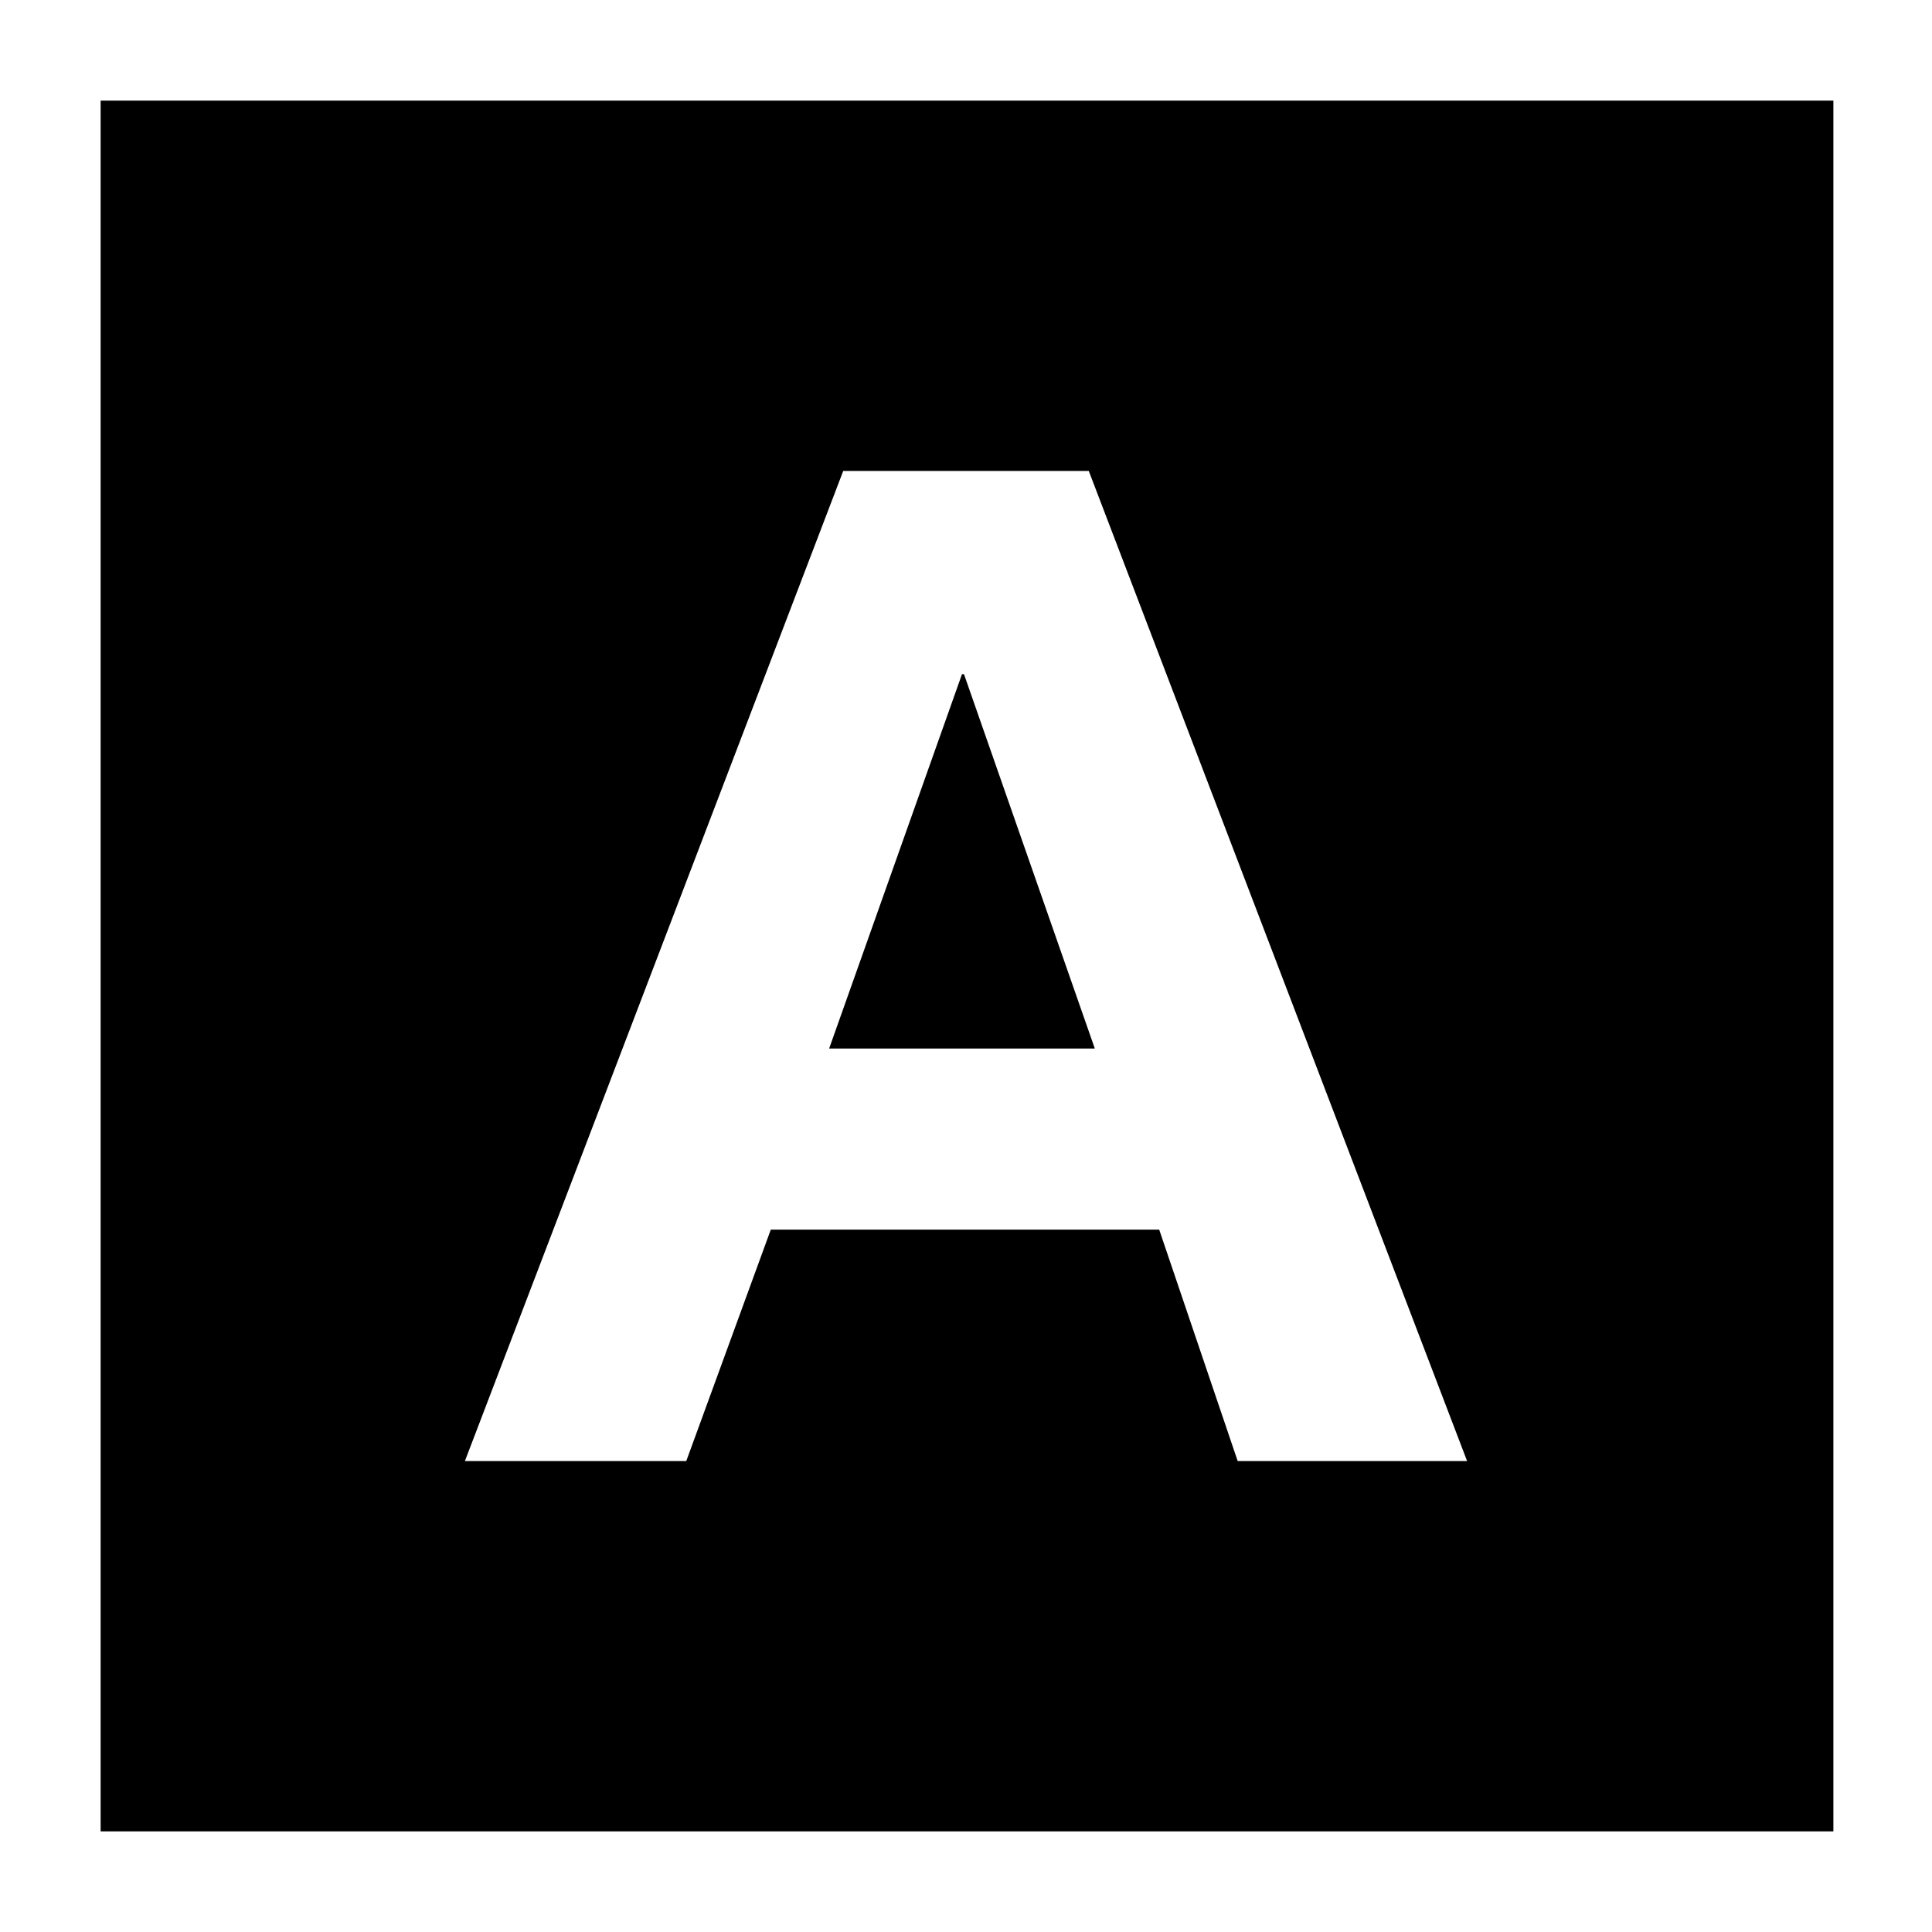 <svg xmlns="http://www.w3.org/2000/svg" height="20" viewBox="0 -960 960 960" width="20"><path d="M231-234h110l42-115h193l39 115h114L541-726H419L231-234Zm181-205 66-186h1l65 186H412ZM50-50v-860h861v860H50Z"/></svg>